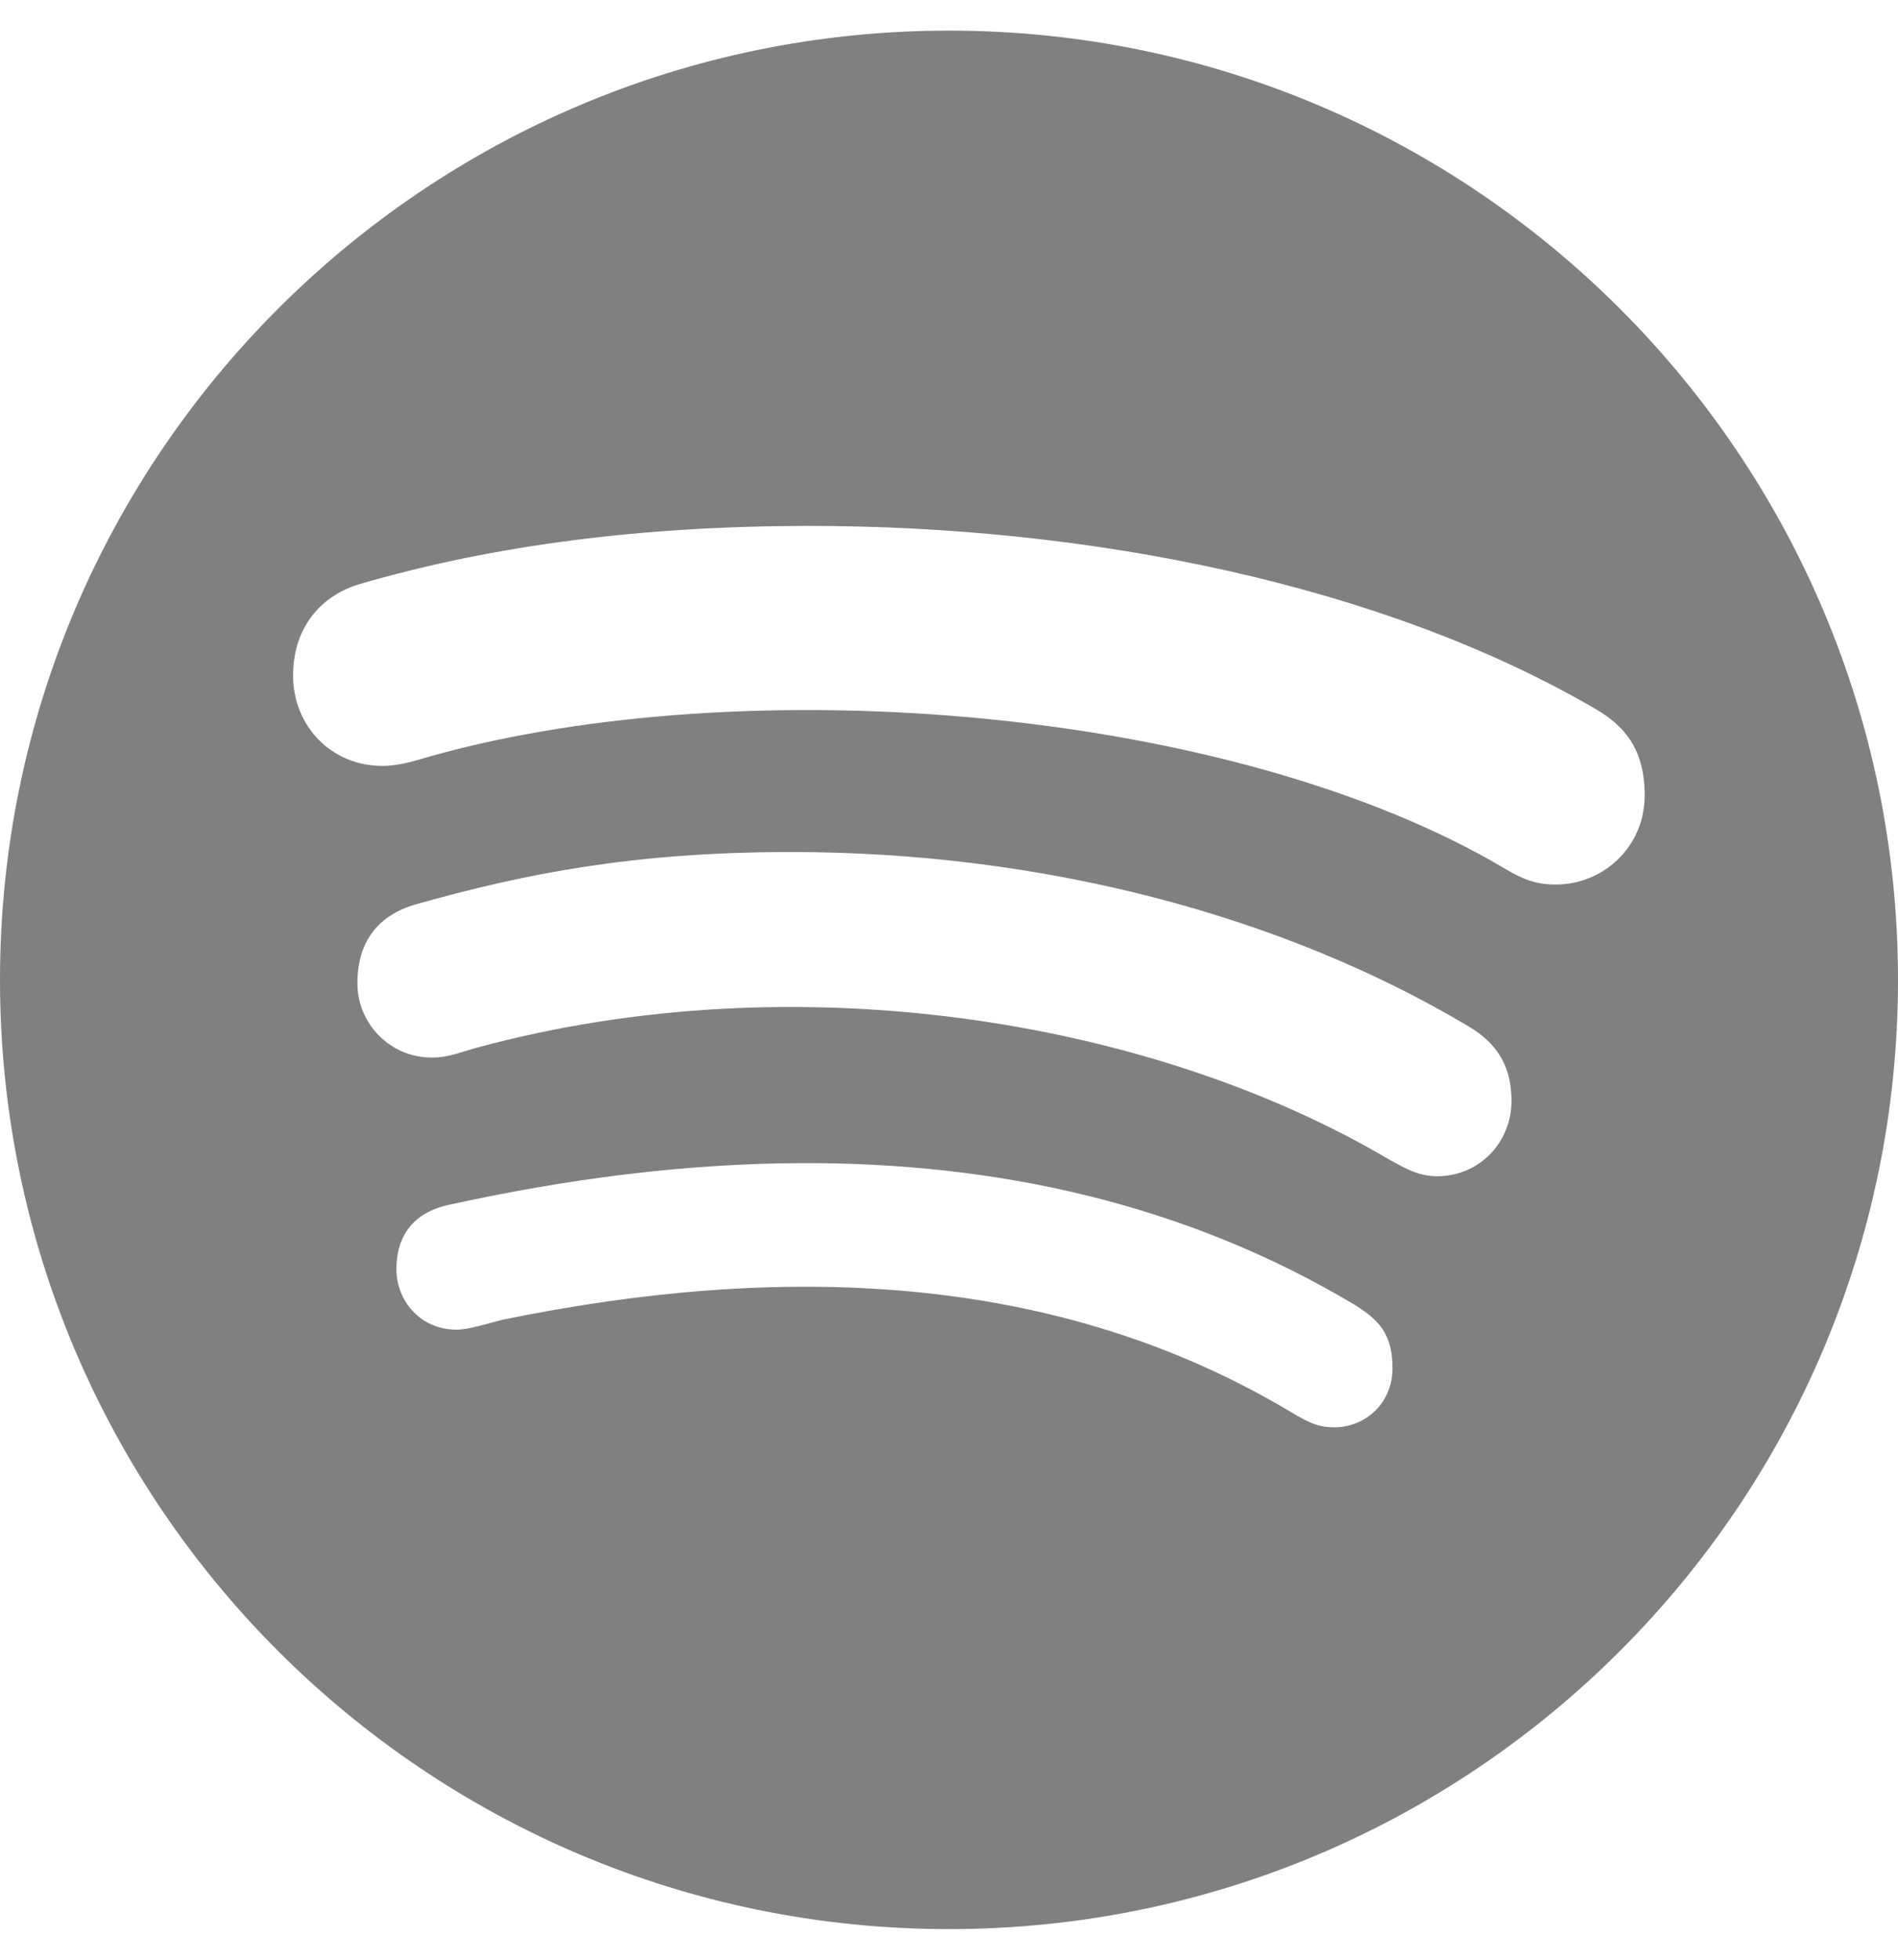 <?xml version="1.0" encoding="UTF-8" standalone="no"?>
<svg
   viewBox="0 0 496 512"
   version="1.1"
   id="svg2"
   sodipodi:docname="Spotify_icon.svg"
   inkscape:version="1.3.2 (091e20e, 2023-11-25)"
   xmlns:inkscape="http://www.inkscape.org/namespaces/inkscape"
   xmlns:sodipodi="http://sodipodi.sourceforge.net/DTD/sodipodi-0.dtd"
   xmlns="http://www.w3.org/2000/svg"
   xmlns:svg="http://www.w3.org/2000/svg">
  <defs
     id="defs2" />
  <sodipodi:namedview
     id="namedview2"
     pagecolor="#ffffff"
     bordercolor="#000000"
     borderopacity="0.25"
     inkscape:showpageshadow="2"
     inkscape:pageopacity="0.0"
     inkscape:pagecheckerboard="0"
     inkscape:deskcolor="#d1d1d1"
     inkscape:zoom="1.5322581"
     inkscape:cx="248"
     inkscape:cy="256.15789"
     inkscape:window-width="1392"
     inkscape:window-height="1212"
     inkscape:window-x="673"
     inkscape:window-y="1276"
     inkscape:window-maximized="0"
     inkscape:current-layer="svg2" />
  <path
     id="path1"
     style="display:inline;fill:#808080;fill-opacity:1"
     d="M 248 8 C 111.1 8 0 119.1 0 256 C 0 392.9 111.1 504 248 504 C 384.9 504 496 392.9 496 256 C 496 119.1 384.9 8 248 8 z M 211.5 137.4 C 284.5 137.4 361 152.599 416.9 185.199 C 424.7 189.699 429.801 195.901 429.801 207.801 C 429.801 221.401 418.8 231.1 406.6 231.1 C 401.4 231.1 398.199 229.799 393.699 227.199 C 322.499 184.699 195.201 174.5 112.801 197.5 C 109.201 198.5 104.7 200.1 99.9 200.1 C 86.7 200.1 76.6 189.8 76.6 176.5 C 76.6 162.9 85 155.2 94 152.6 C 129.2 142.3 168.6 137.4 211.5 137.4 z M 206.699 222.6 C 271.599 222.6 334.299 238.7 383.699 268.1 C 391.799 272.9 395 279.101 395 287.801 C 394.9 298.601 386.5 307.301 375.6 307.301 C 370.4 307.301 366.901 305 363.301 303.1 C 300.801 266.1 207.599 251.199 124.699 273.699 C 119.899 274.999 117.301 276.301 112.801 276.301 C 102.101 276.301 93.4 267.6 93.4 256.9 C 93.4 246.2 98.6 239.099 108.9 236.199 C 136.7 228.399 165.099 222.6 206.699 222.6 z M 209.354 303.877 C 260.145 303.68 309.574 314.313 354.199 341 C 360.299 344.9 363.9 348.4 363.9 357.5 C 363.9 366.6 356.799 372.9 348.699 372.9 C 344.499 372.9 341.9 371.601 338 369.301 C 275.6 331.701 203.001 330.101 131.301 344.801 C 127.401 345.801 122.3 347.4 119.4 347.4 C 109.7 347.4 103.6 339.7 103.6 331.6 C 103.6 321.3 109.699 316.401 117.199 314.801 C 147.912 308.013 178.878 303.995 209.354 303.877 z " />
</svg>
